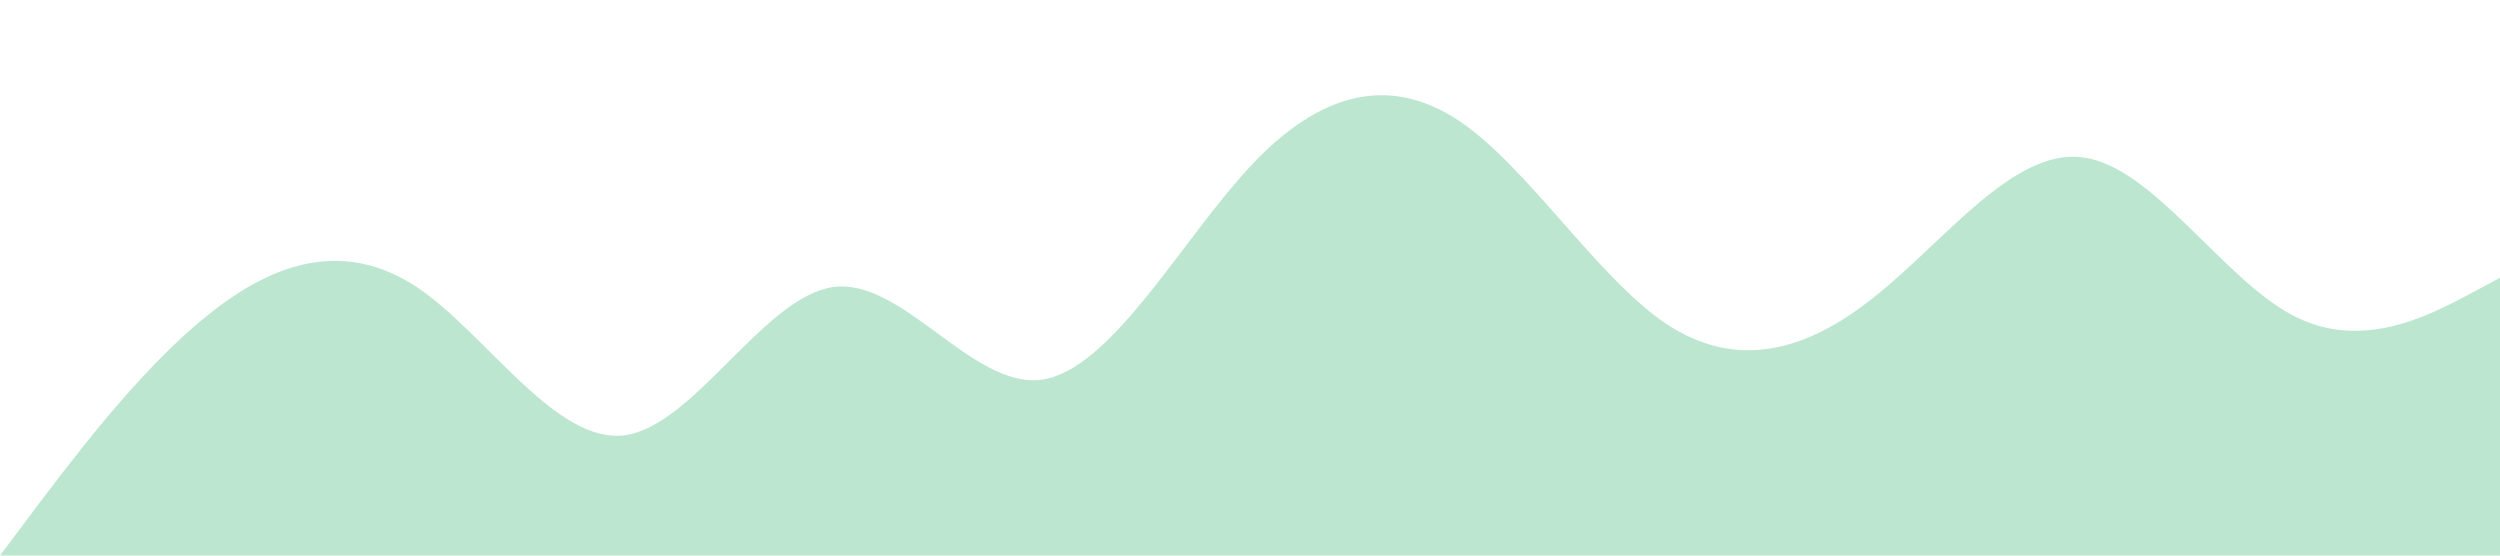 <?xml version="1.0" standalone="no"?><svg xmlns="http://www.w3.org/2000/svg" viewBox="0 0 1440 320"><path fill=" #bde6d1" fill-opacity="1" d="M0,320L20,293.3C40,267,80,213,120,181.3C160,149,200,139,240,165.3C280,192,320,256,360,250.7C400,245,440,171,480,165.3C520,160,560,224,600,218.7C640,213,680,139,720,96C760,53,800,43,840,69.3C880,96,920,160,960,186.7C1000,213,1040,203,1080,170.7C1120,139,1160,85,1200,90.7C1240,96,1280,160,1320,181.3C1360,203,1400,181,1420,170.7L1440,160L1440,320L1420,320C1400,320,1360,320,1320,320C1280,320,1240,320,1200,320C1160,320,1120,320,1080,320C1040,320,1000,320,960,320C920,320,880,320,840,320C800,320,760,320,720,320C680,320,640,320,600,320C560,320,520,320,480,320C440,320,400,320,360,320C320,320,280,320,240,320C200,320,160,320,120,320C80,320,40,320,20,320L0,320Z"></path></svg>